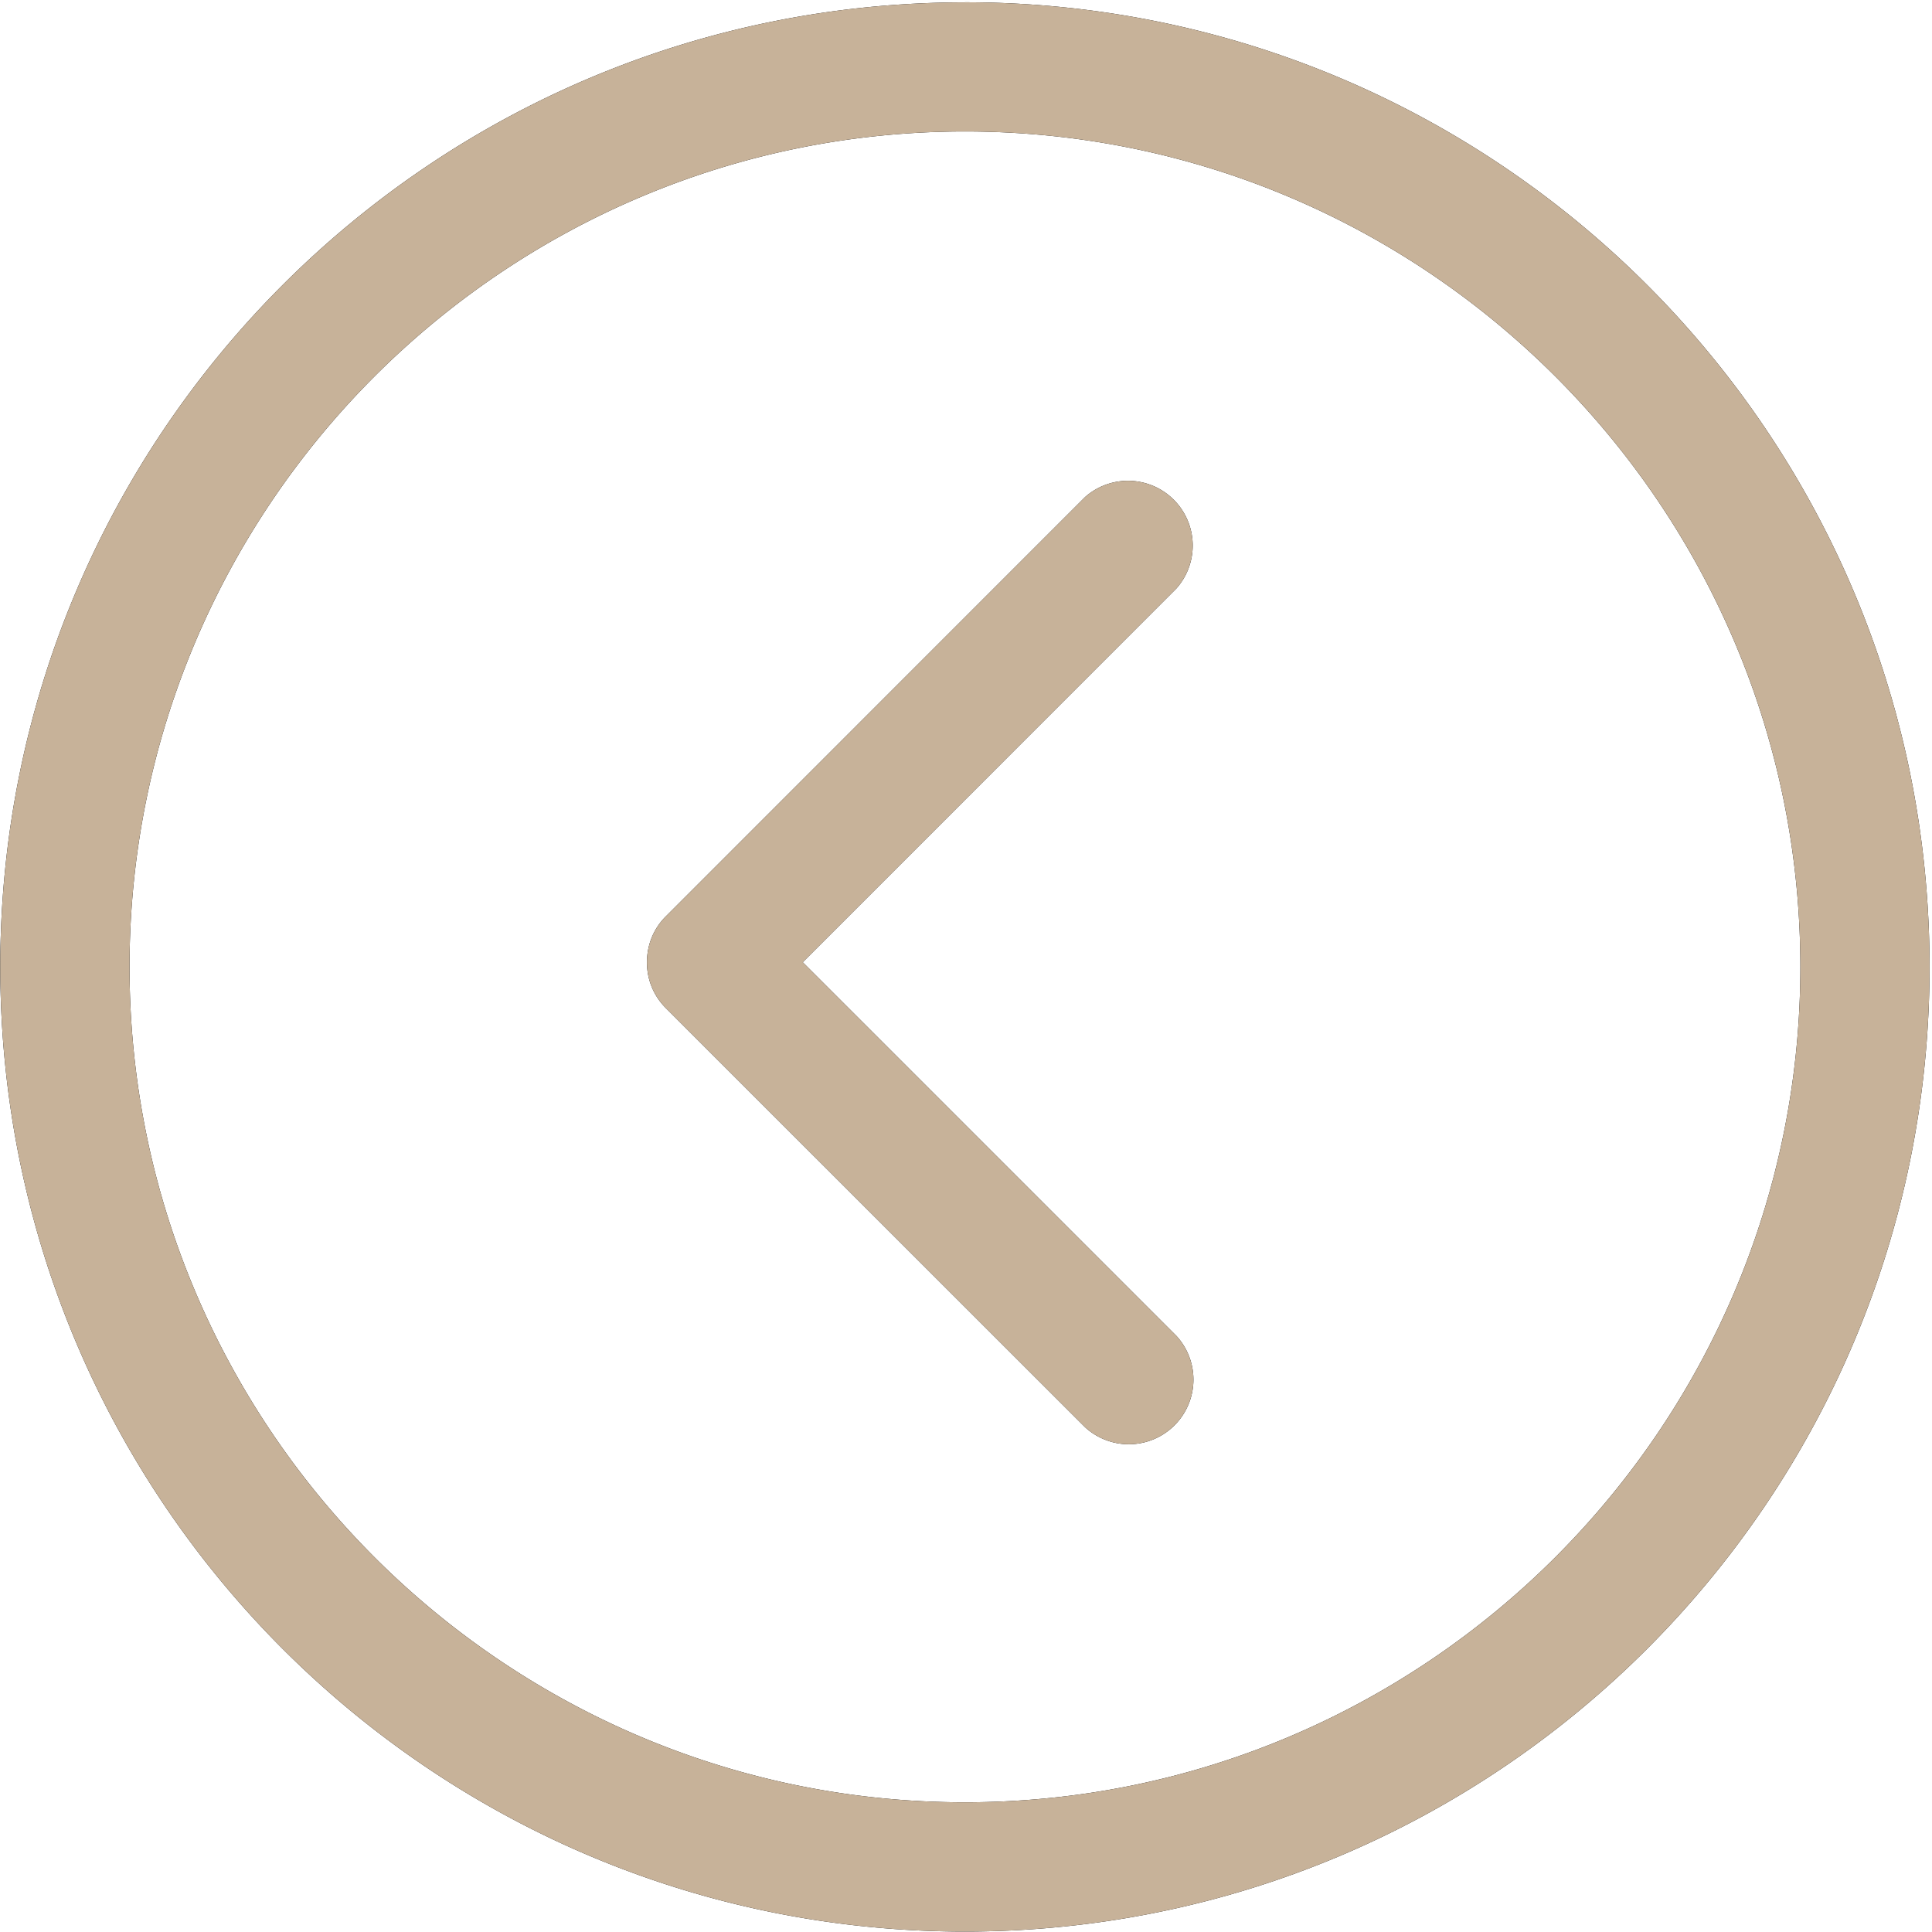 <svg xmlns="http://www.w3.org/2000/svg" width="22" height="22" viewBox="0 0 22 22"><g><g><path d="M7.583 10.434l4.772-4.773a.737.737 0 0 1 1.04 1.041l-4.254 4.255 4.254 4.254a.736.736 0 0 1-1.04 1.04L7.583 11.48a.73.73 0 0 1-.216-.523c0-.19.07-.378.216-.523zM10.987.026c6.066 0 10.985 4.917 10.985 10.985 0 6.065-4.919 10.984-10.985 10.984S.003 17.076.003 11.01C.003 4.944 4.921.027 10.987.027zm0 20.497c5.245 0 9.514-4.27 9.514-9.513 0-5.245-4.269-9.513-9.514-9.513-5.244 0-9.512 4.268-9.512 9.513 0 5.243 4.268 9.513 9.512 9.513z"/><path fill="#c7b299" d="M7.583 10.434l4.772-4.773a.737.737 0 0 1 1.04 1.041l-4.254 4.255 4.254 4.254a.736.736 0 0 1-1.04 1.04L7.583 11.48a.73.73 0 0 1-.216-.523c0-.19.07-.378.216-.523zM10.987.026c6.066 0 10.985 4.917 10.985 10.985 0 6.065-4.919 10.984-10.985 10.984S.003 17.076.003 11.01C.003 4.944 4.921.027 10.987.027zm0 20.497c5.245 0 9.514-4.27 9.514-9.513 0-5.245-4.269-9.513-9.514-9.513-5.244 0-9.512 4.268-9.512 9.513 0 5.243 4.268 9.513 9.512 9.513z"/></g></g></svg>